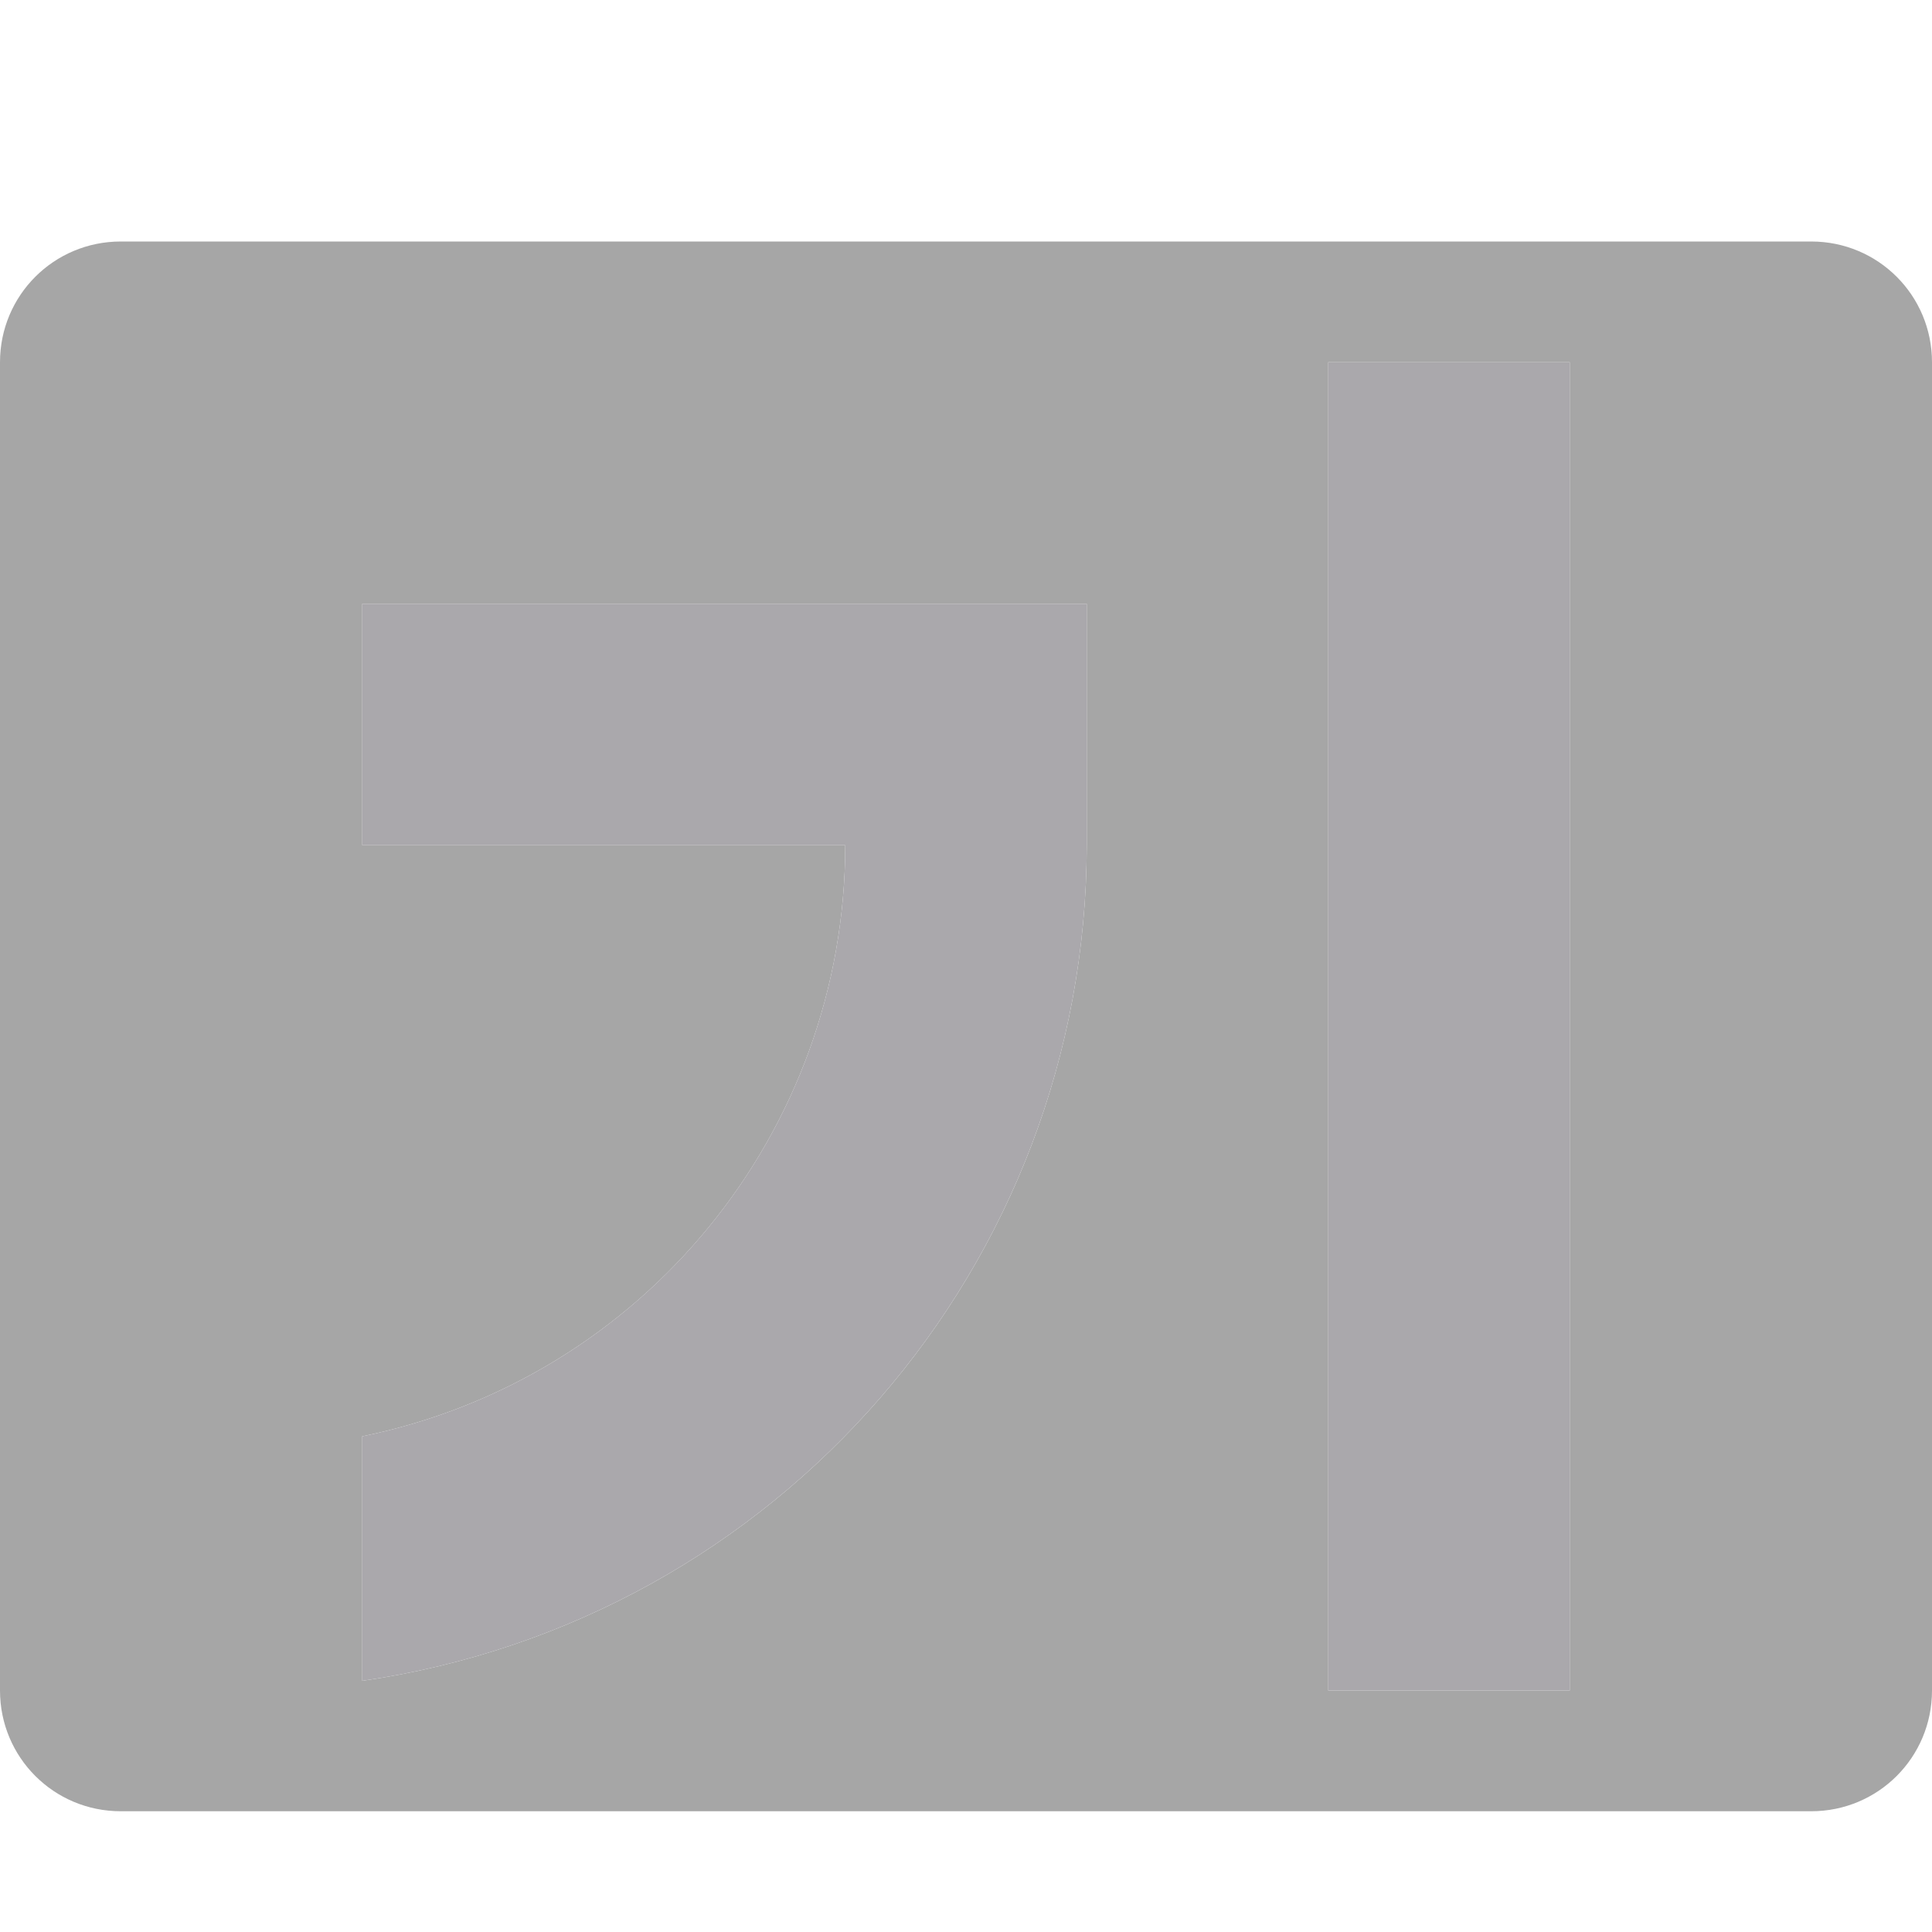 <svg viewBox="0 0 16 16" xmlns="http://www.w3.org/2000/svg"><path d="m1 2c-.554 0-1 .446-1 1v11c0 .554.446 1 1 1h14c.554 0 1-.446 1-1v-11c0-.554-.446-1-1-1zm10 1h2v11h-2zm-8 2h3.576 2.129.295v2c-.004 3.477-2.559 6.423-6 6.92v-2.025c2.326-.475 3.998-2.52 4-4.895h-4z" opacity=".35"/><path d="m11 3v11h2v-11zm-8 2v2h4c-.002 2.374-1.674 4.42-4 4.895v2.025c3.441-.497 5.996-3.443 6-6.92v-2h-.295-2.129z" fill="#aaa8ac"/></svg>